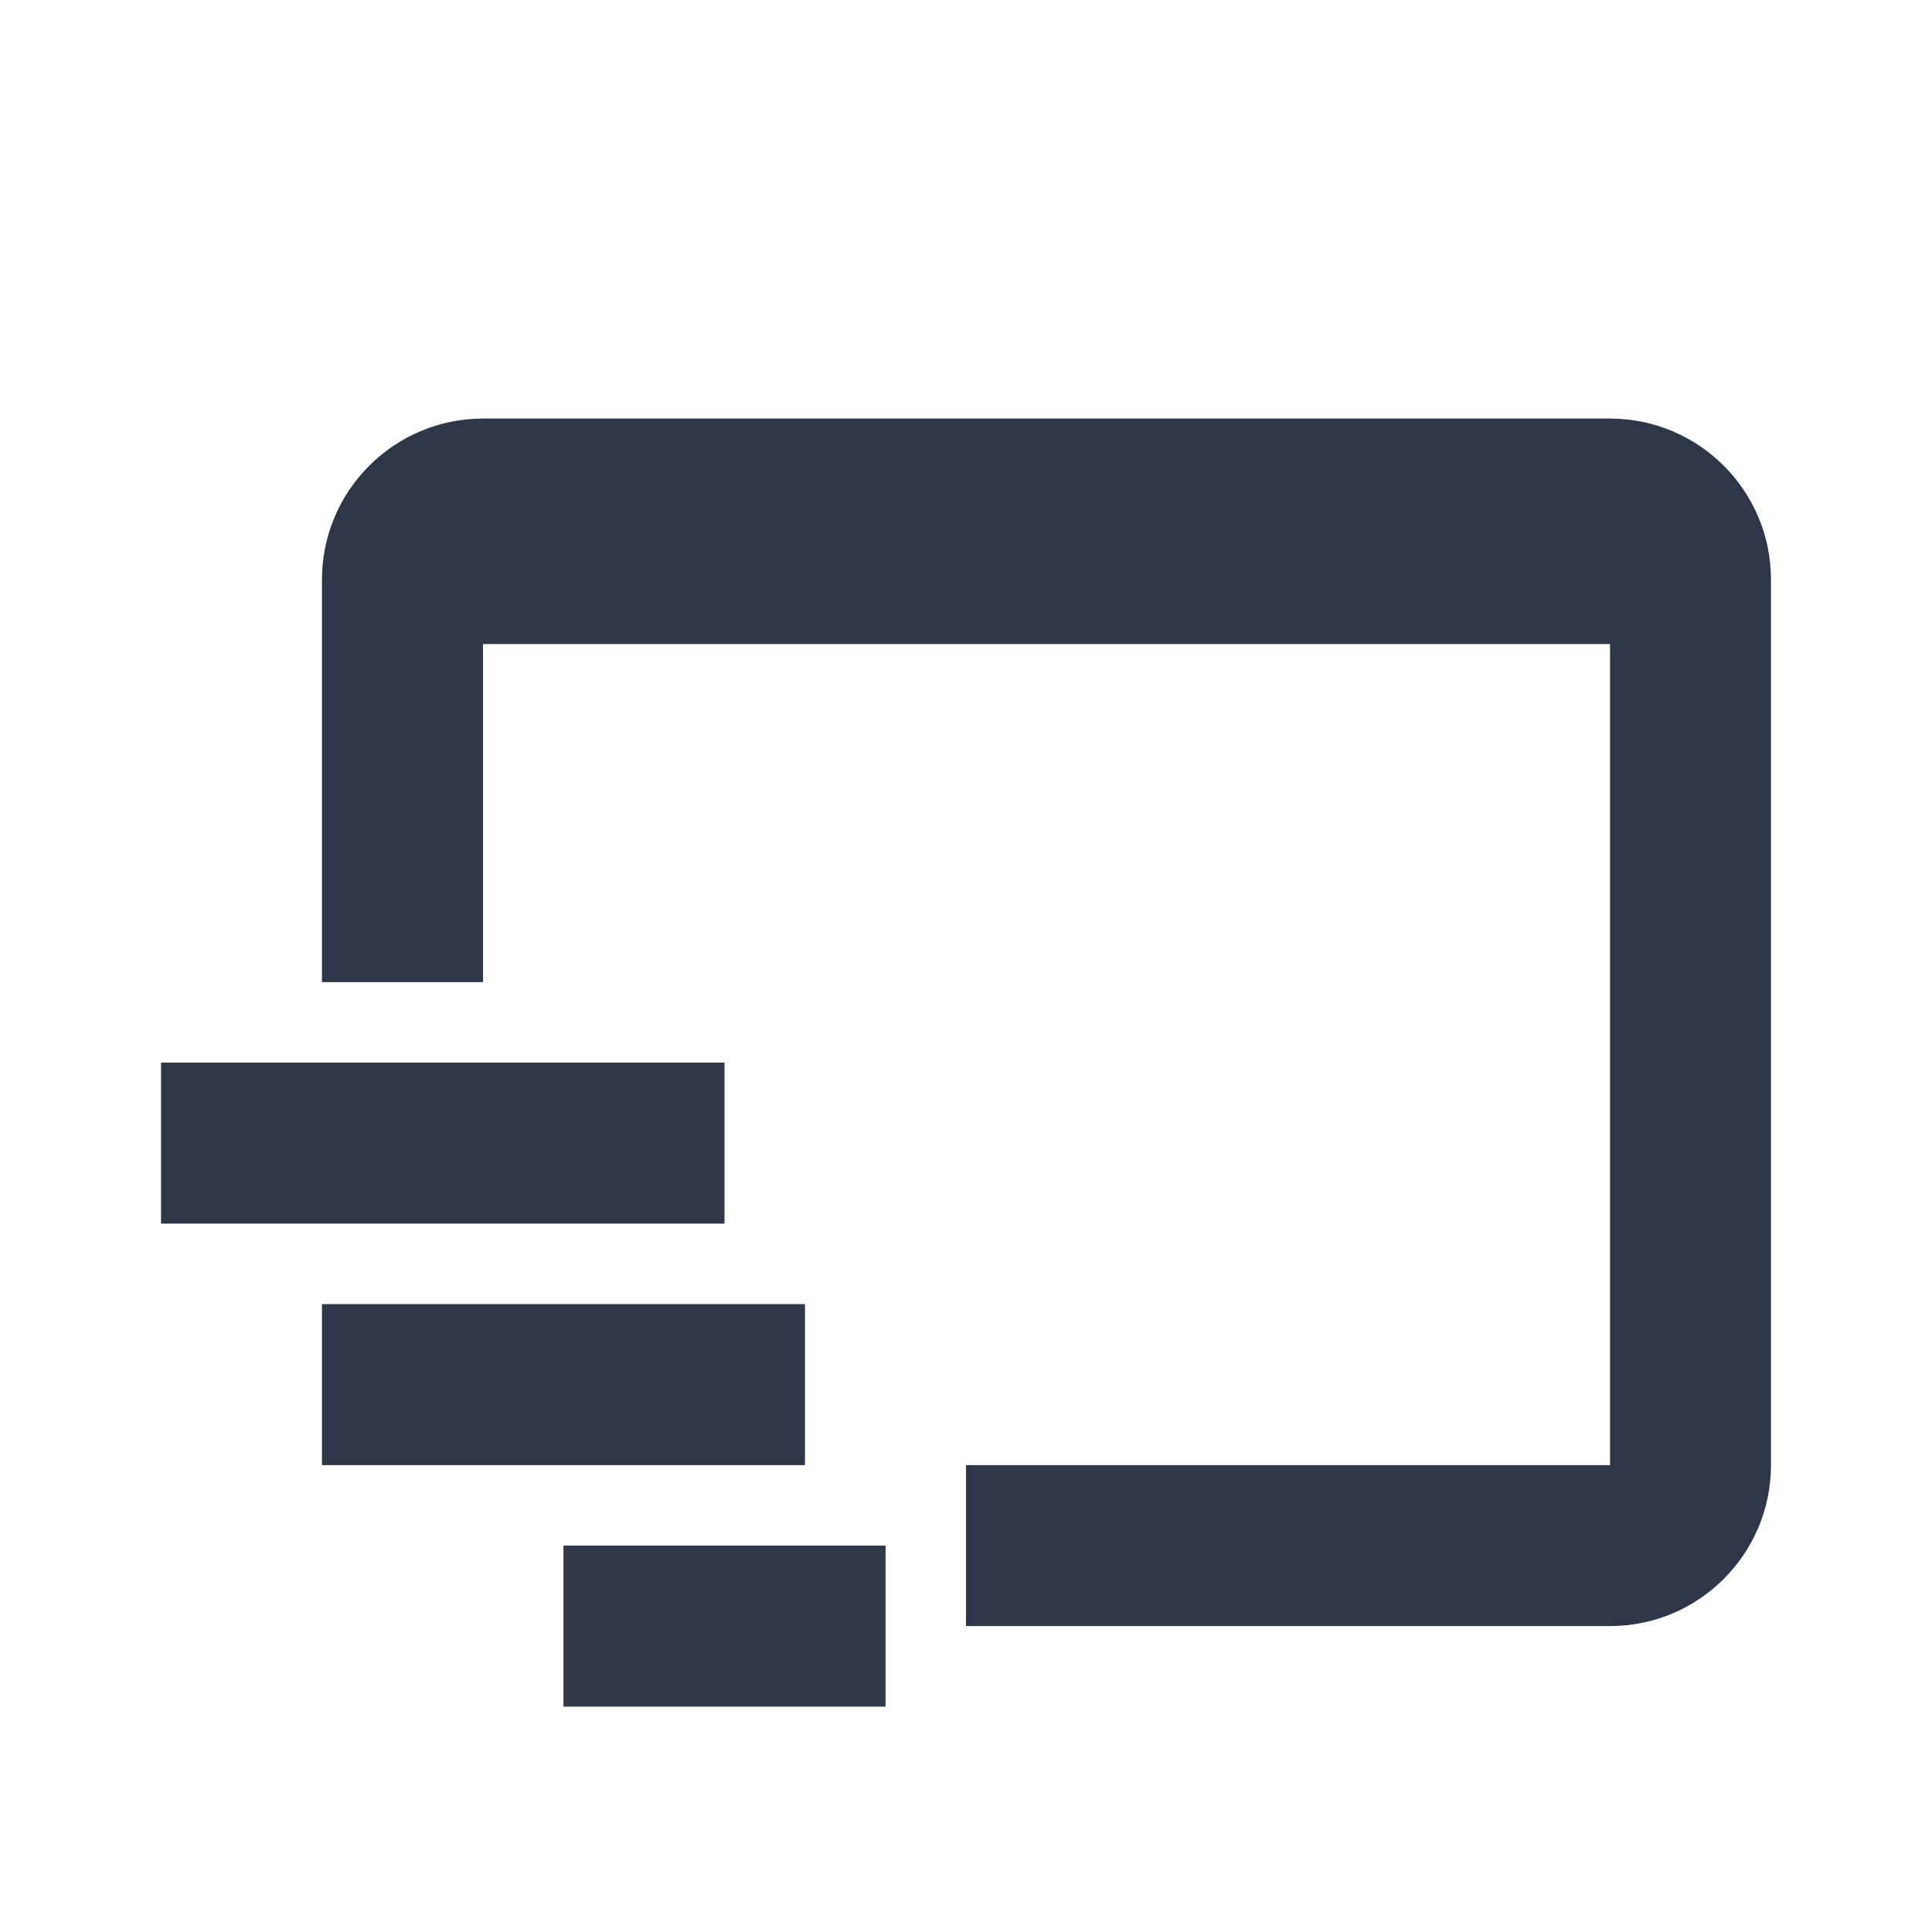 <svg width="20" height="20" viewBox="0 0 20 20" xmlns="http://www.w3.org/2000/svg">
    <g fill="none" fill-rule="evenodd">
        <path d="M0 0h20v20H0z"/>
        <path d="M5 4.333c-.92 0-1.667.748-1.667 1.667v4.167H5v-3.5h11.667v8.5H10v1.666h6.667c.919 0 1.666-.747 1.666-1.666V6c0-.92-.747-1.667-1.666-1.667H5z" fill="#2D3748"/>
        <path d="M7.5 11v1.667H1.667V11H7.5zm.833 2.5v1.667h-5V13.5h5zm.834 2.5v1.667H5.833V16h3.334z" fill="#2D3748"/>
    </g>
</svg>
